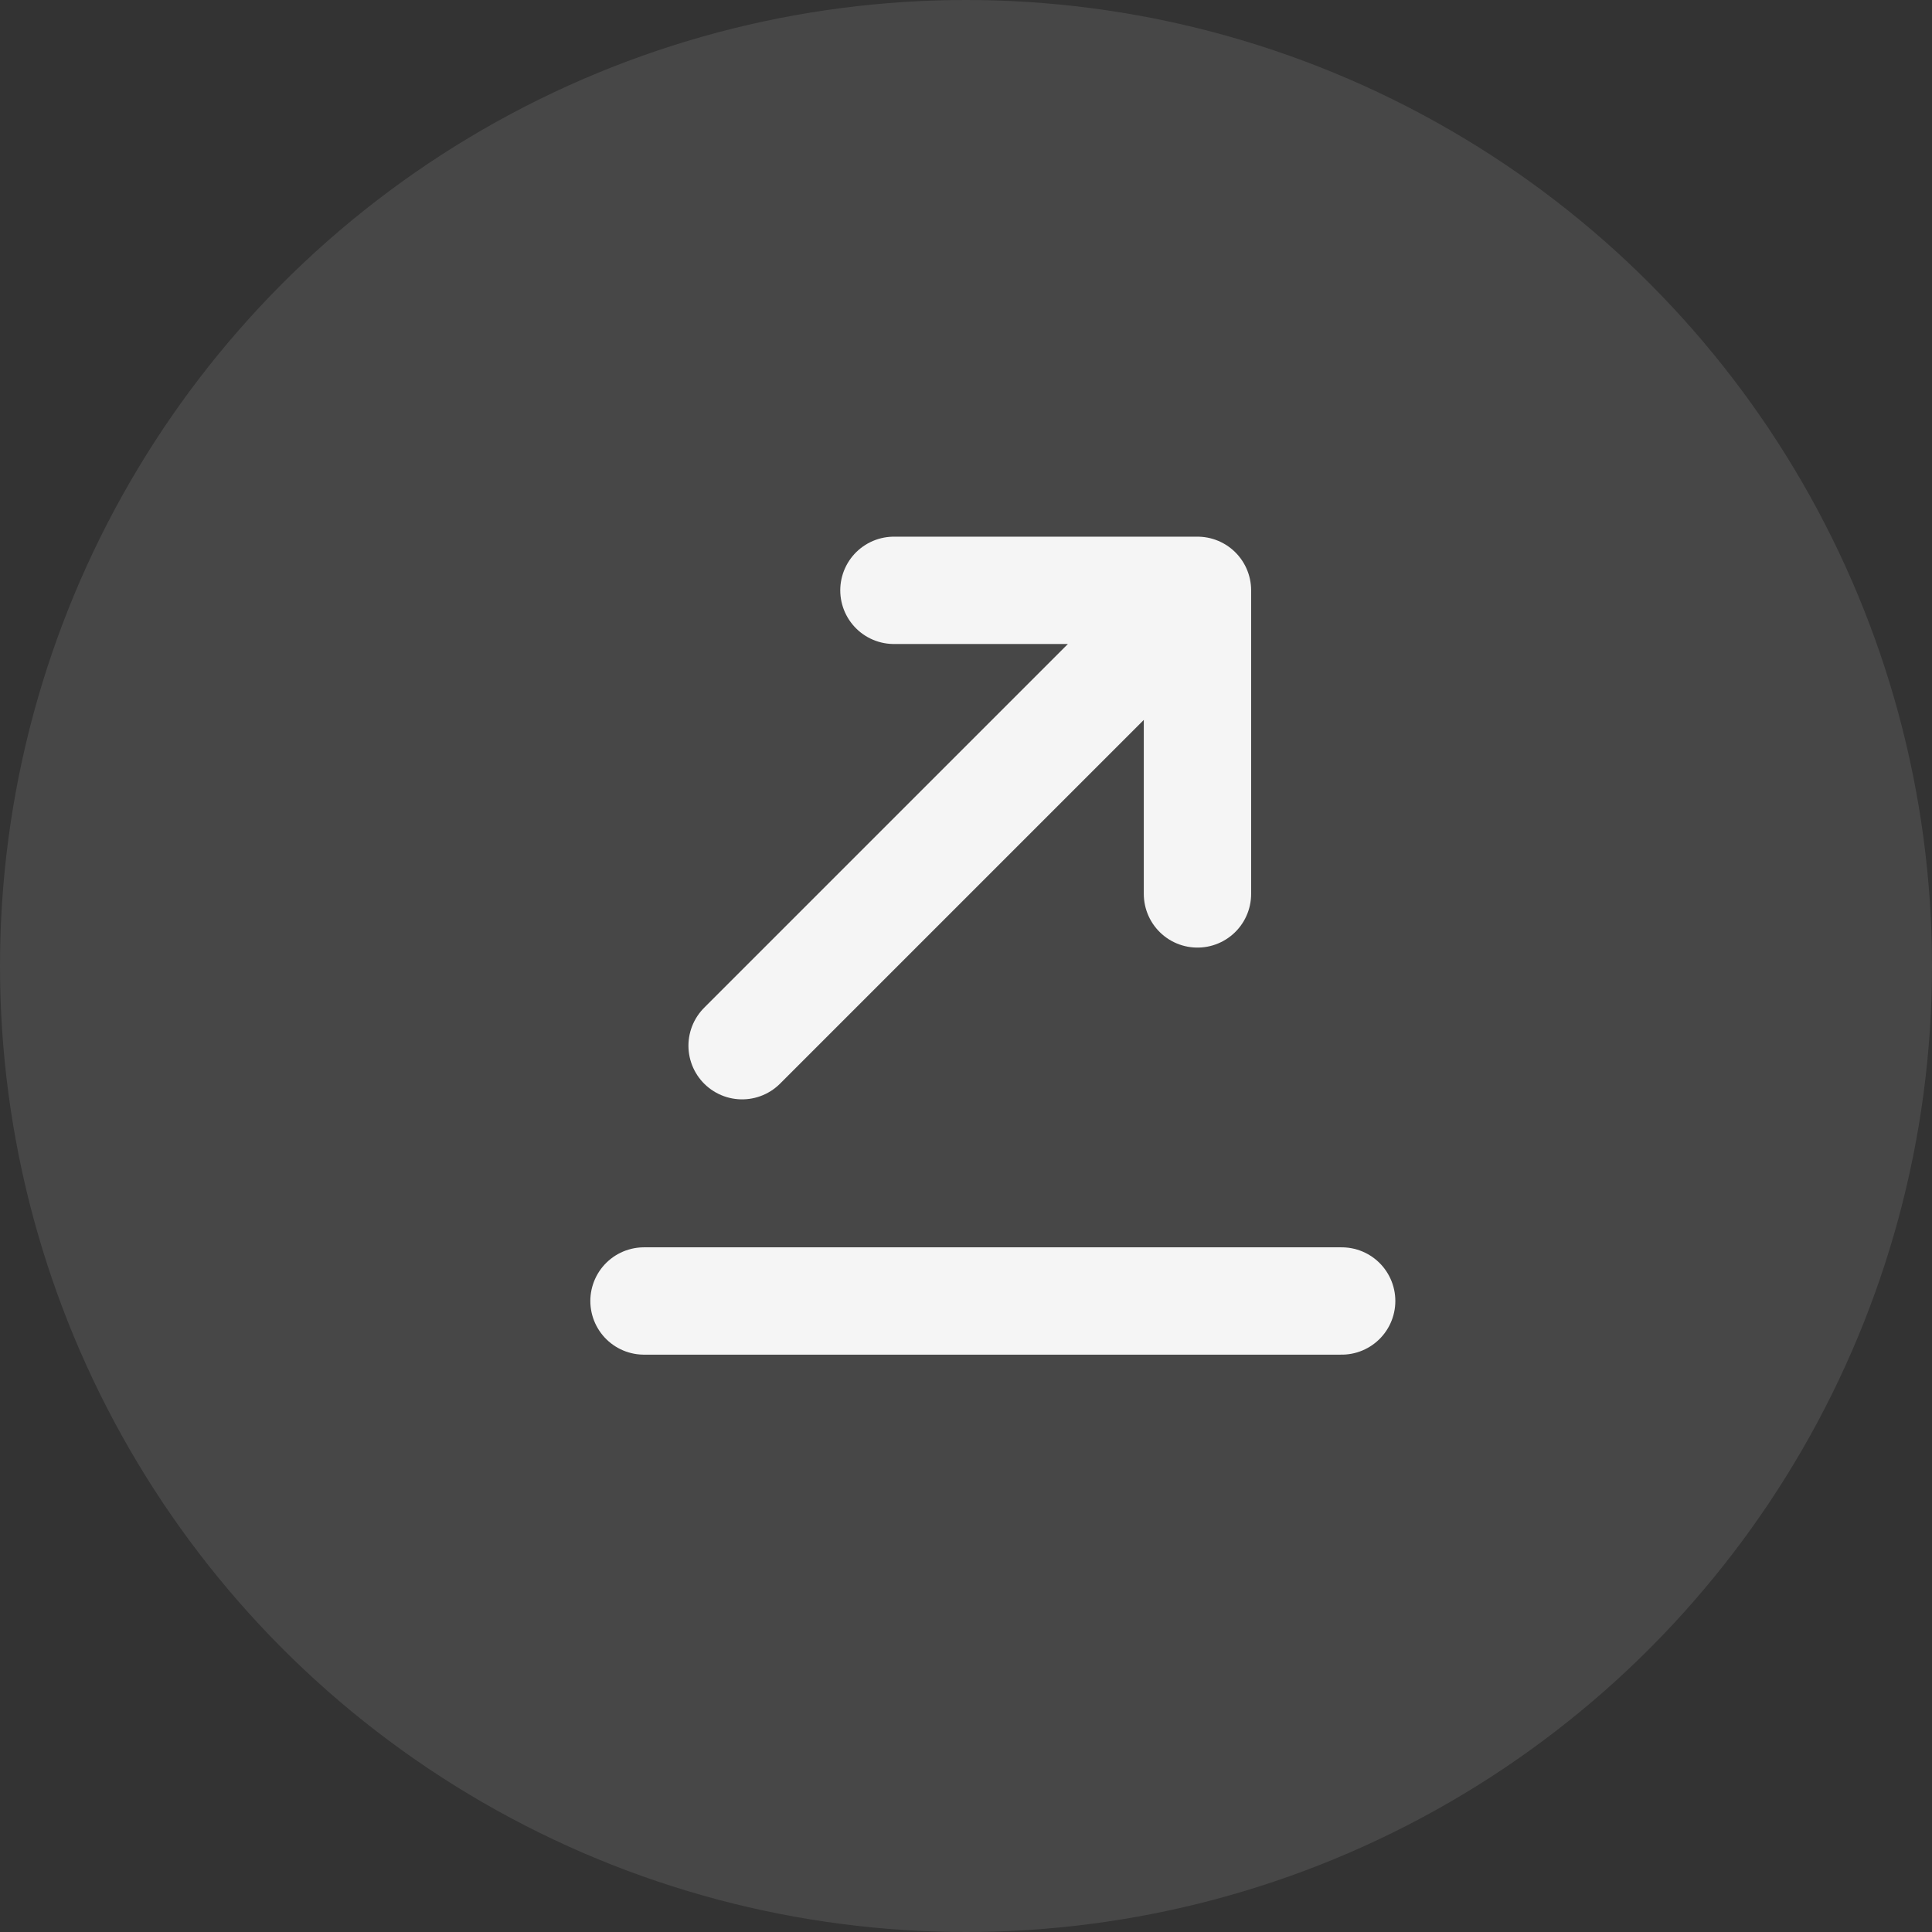 <svg width="36" height="36" viewBox="0 0 36 36" fill="none" xmlns="http://www.w3.org/2000/svg">
<rect x="0" y="0" width="36" height="36" fill="#333333" stroke="none"/>
<circle cx="18" cy="18" r="18" fill="white" fill-opacity="0.1"/>
<path d="M12 24.242H25" stroke="#F5F5F5" stroke-width="2" stroke-linecap="round"/>
<path d="M22.313 16.657V11M22.313 11H16.657M22.313 11L13.828 19.485" stroke="#F5F5F5" stroke-width="2" stroke-linecap="round" stroke-linejoin="round"/>
</svg>

